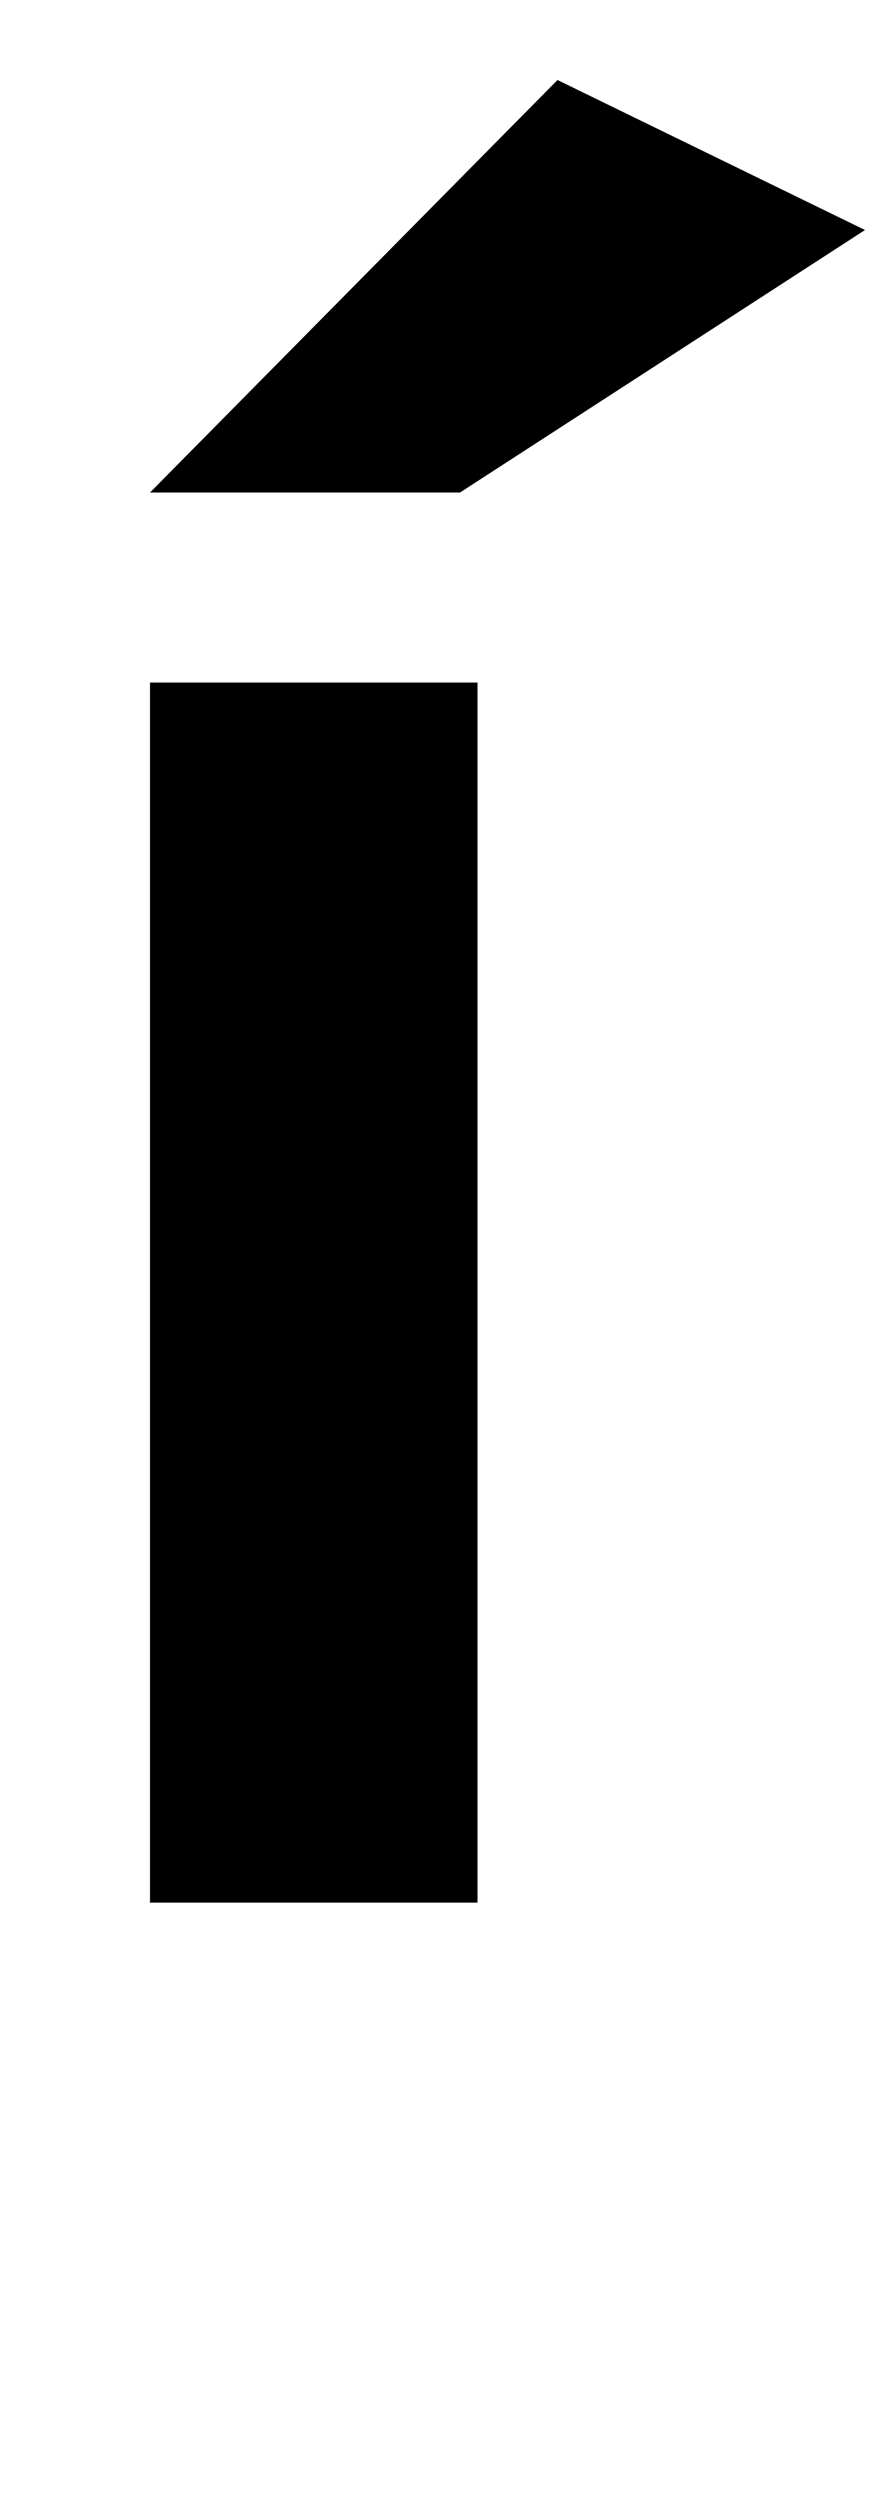 <?xml version="1.0" standalone="no"?>
<!DOCTYPE svg PUBLIC "-//W3C//DTD SVG 1.1//EN" "http://www.w3.org/Graphics/SVG/1.1/DTD/svg11.dtd" >
<svg xmlns="http://www.w3.org/2000/svg" xmlns:xlink="http://www.w3.org/1999/xlink" version="1.1" viewBox="-10 0 356 1000">
  <g transform="matrix(1 0 0 -1 0 761)">
   <path fill="currentColor"
d="M50 564h124l162 105l-123 60zM181 488v-488h-131v488h131z" />
  </g>

</svg>
